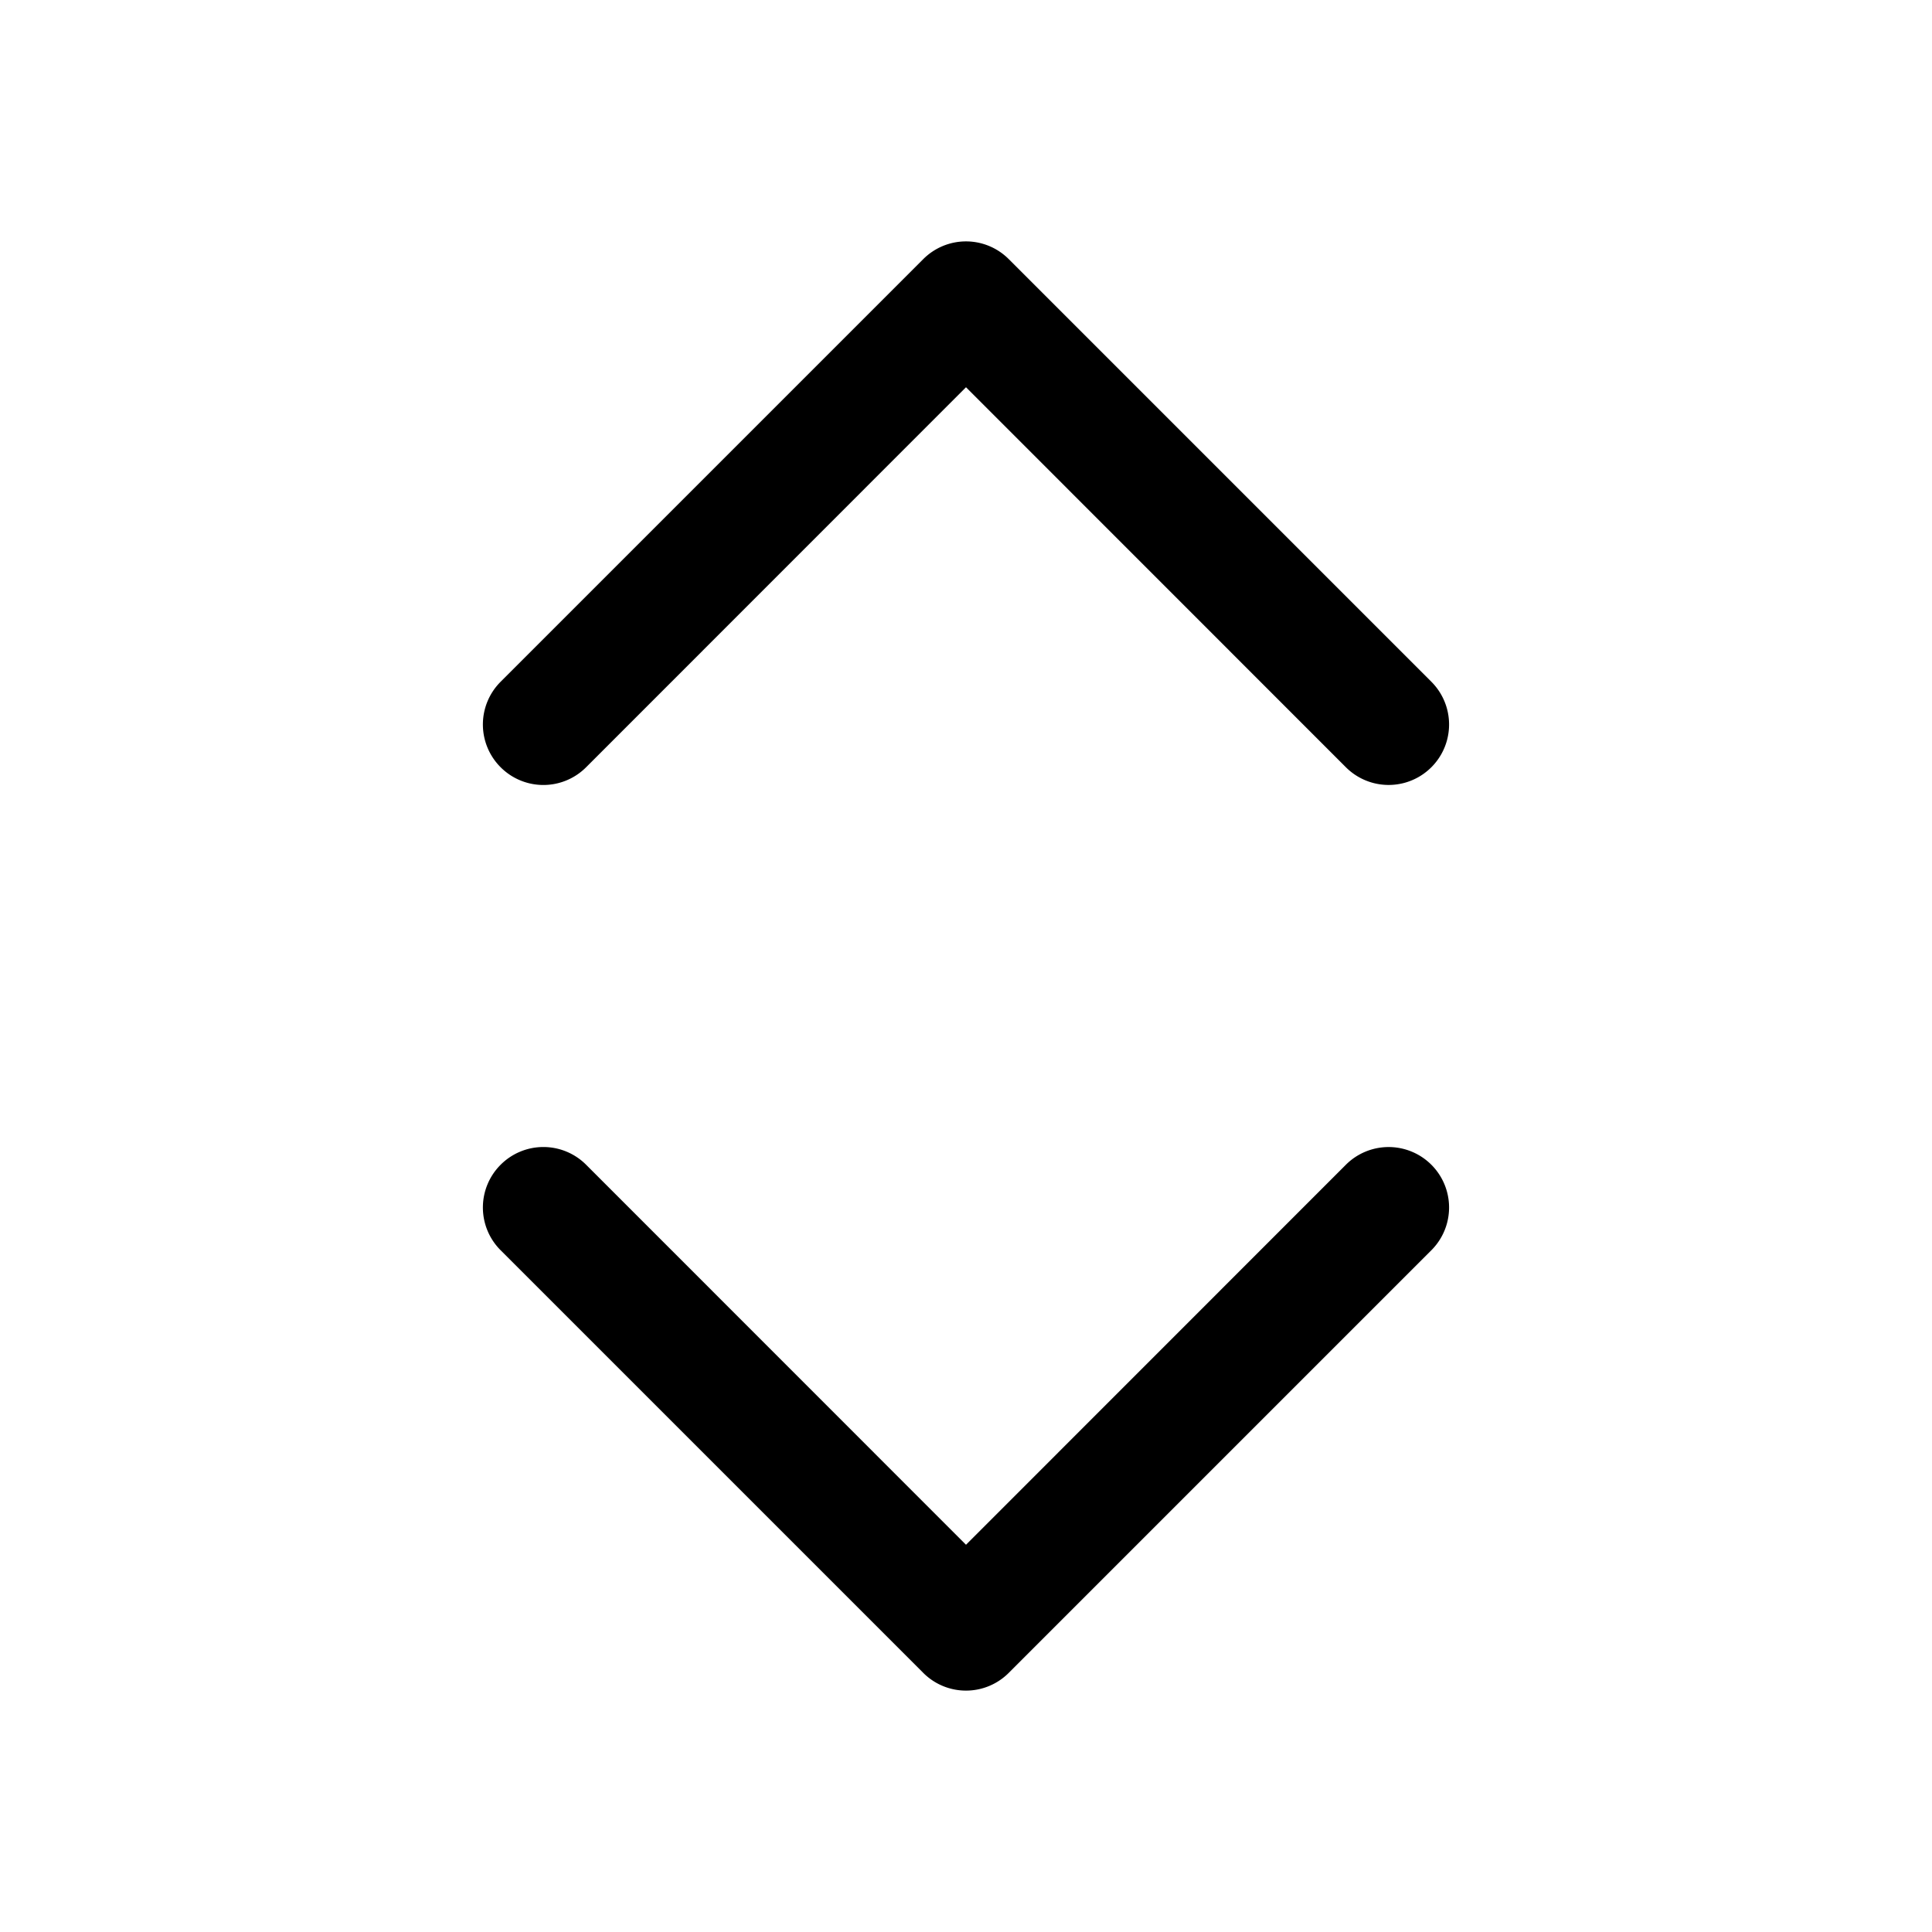 <svg xmlns="http://www.w3.org/2000/svg" width="16" height="16"><path d="M4.146 6.354a.5.5 0 0 0 .708 0L8 3.207l3.146 3.147a.5.5 0 0 0 .708-.708l-3.5-3.5a.5.5 0 0 0-.708 0l-3.5 3.5a.5.5 0 0 0 0 .708Zm0 3.292a.5.5 0 0 1 .708 0L8 12.793l3.146-3.147a.5.5 0 0 1 .708.708l-3.5 3.5a.5.5 0 0 1-.708 0l-3.5-3.5a.5.5 0 0 1 0-.708Z"/></svg>